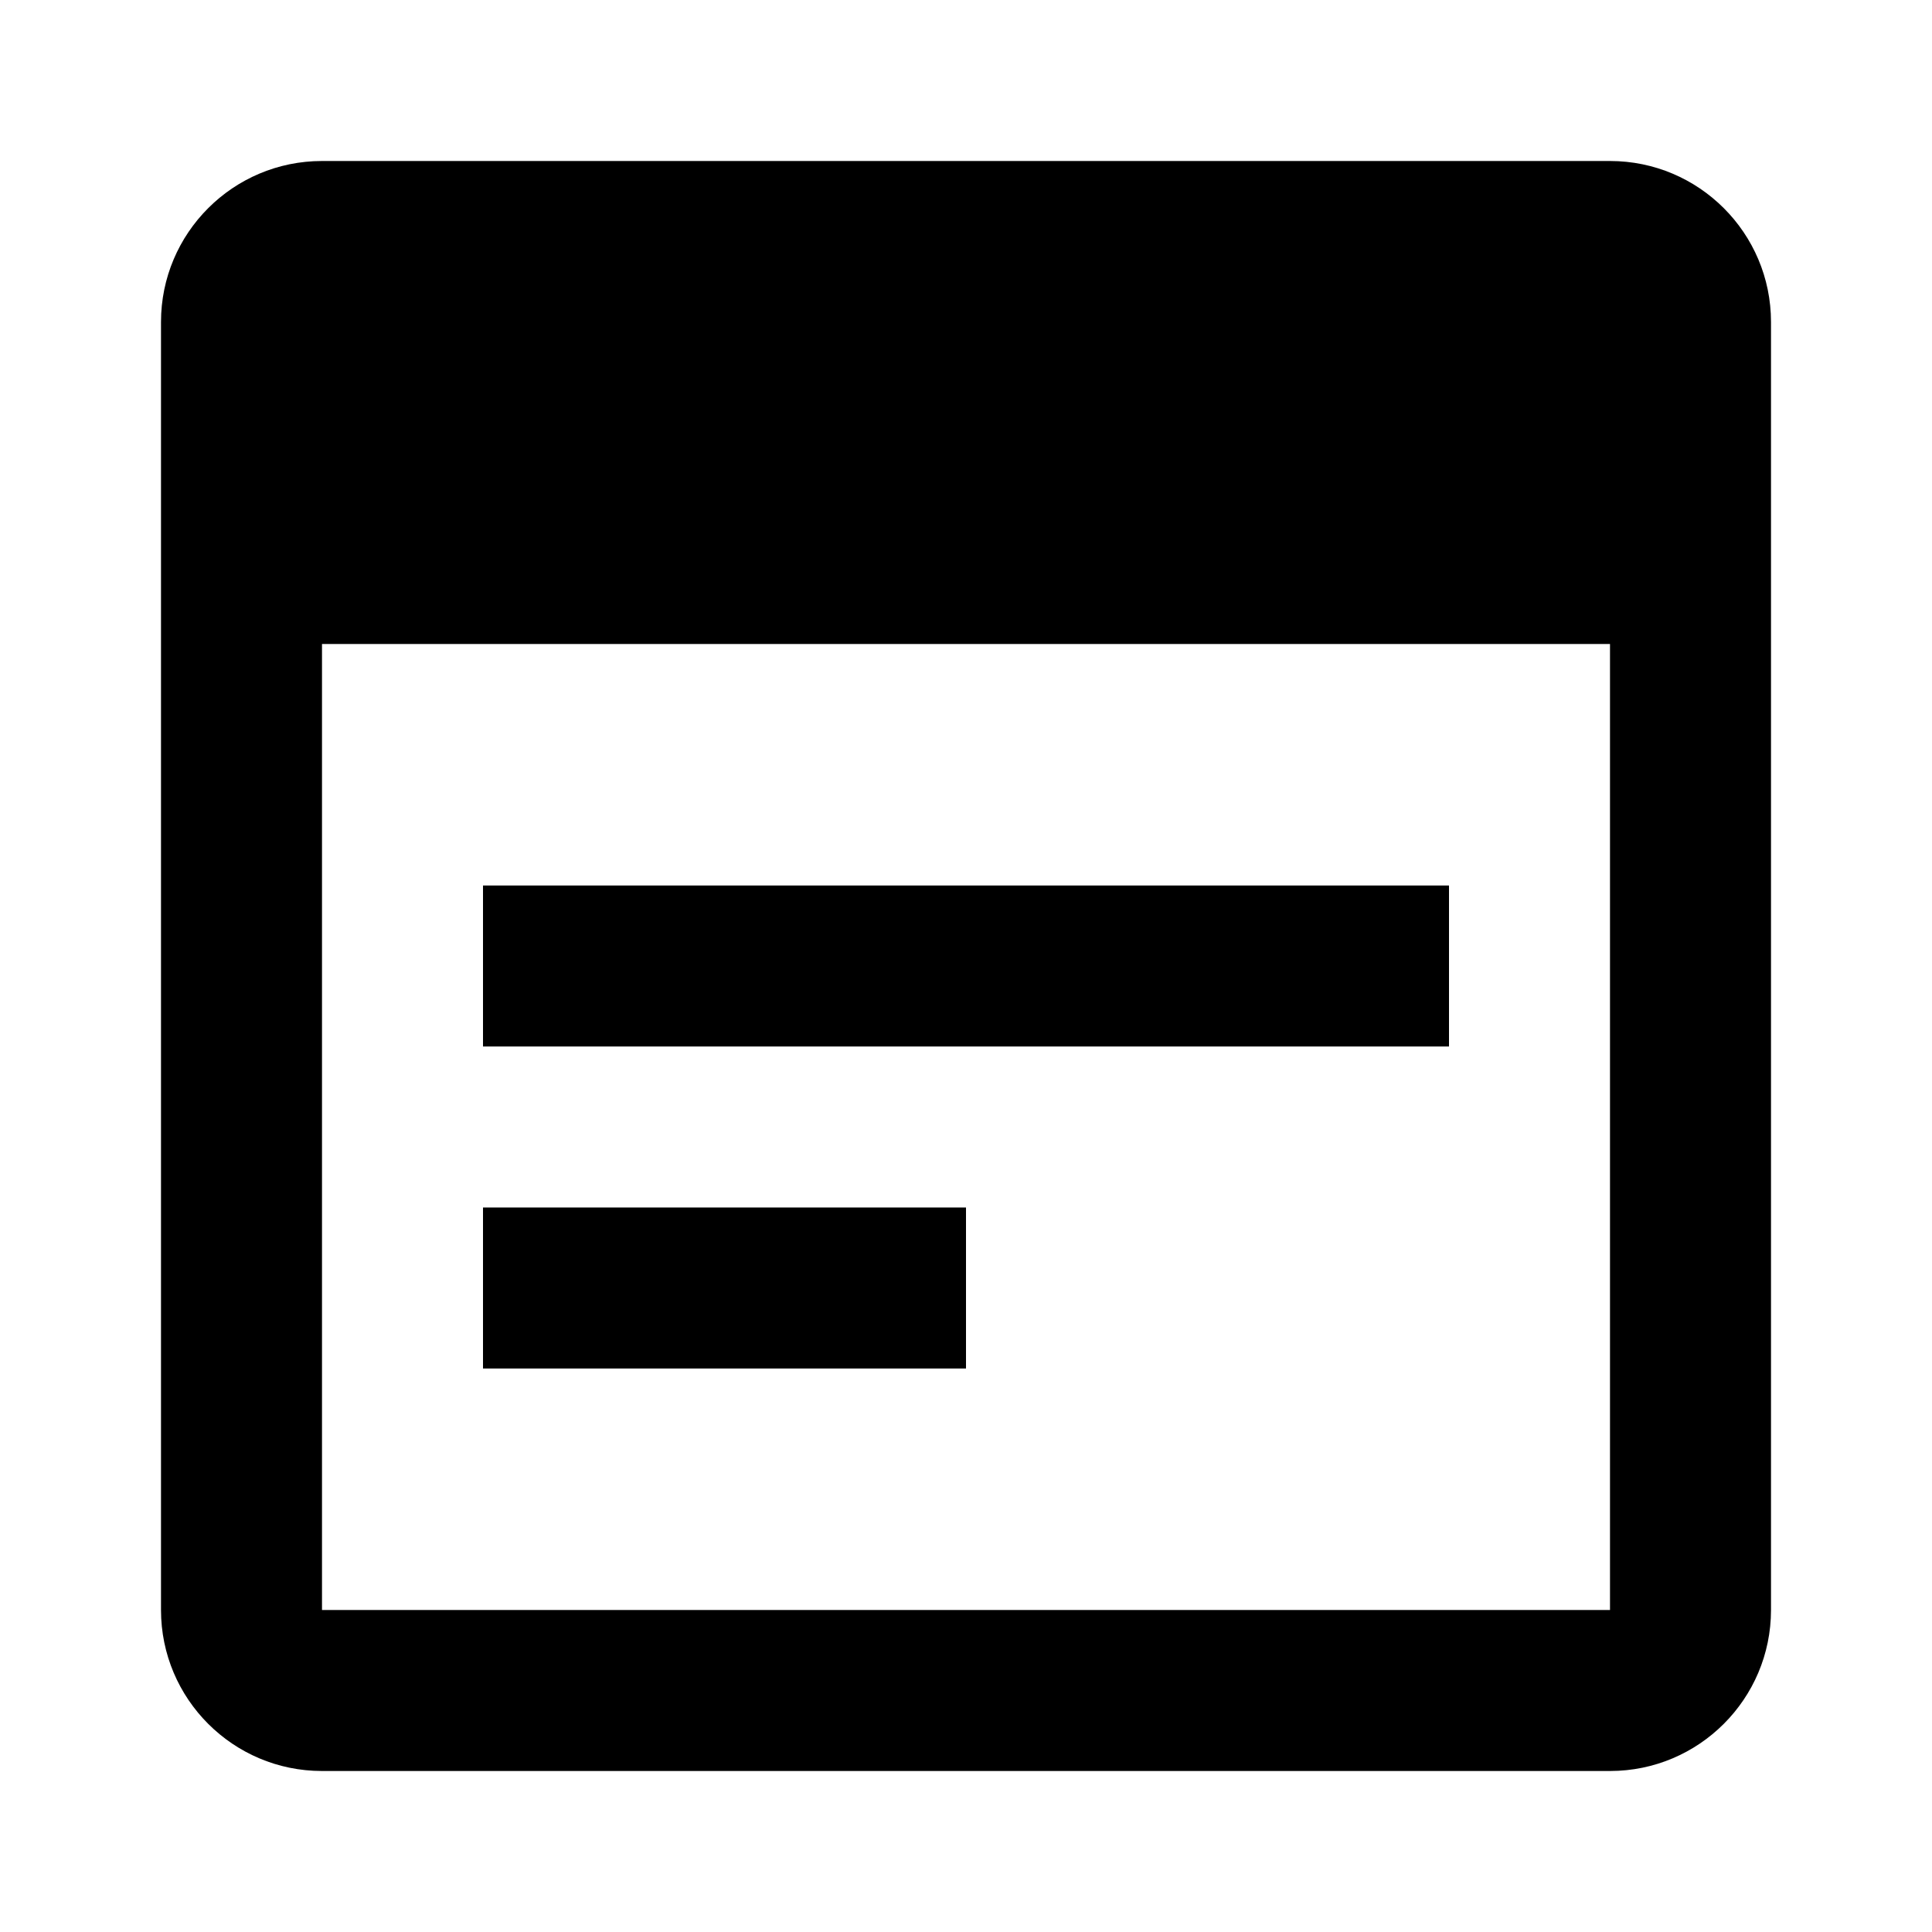 <!-- ##color:mono ##group:new -->
<svg viewBox="0 0 12 12" xmlns="http://www.w3.org/2000/svg">
  <path d="M3 5.5H9V6.5H3V5.5Z" />
  <path d="M3 7.5H6V8.5H3V7.5Z" />
  <path
    fill-rule="evenodd"
    clip-rule="evenodd"
    d="M2 1C1.448 1 1 1.448 1 2V10C1 10.552 1.448 11 2 11H10C10.552 11 11 10.552 11 10V2C11 1.448 10.552 1 10 1H2ZM2 4V10H10V4H2Z"
  />
</svg>
